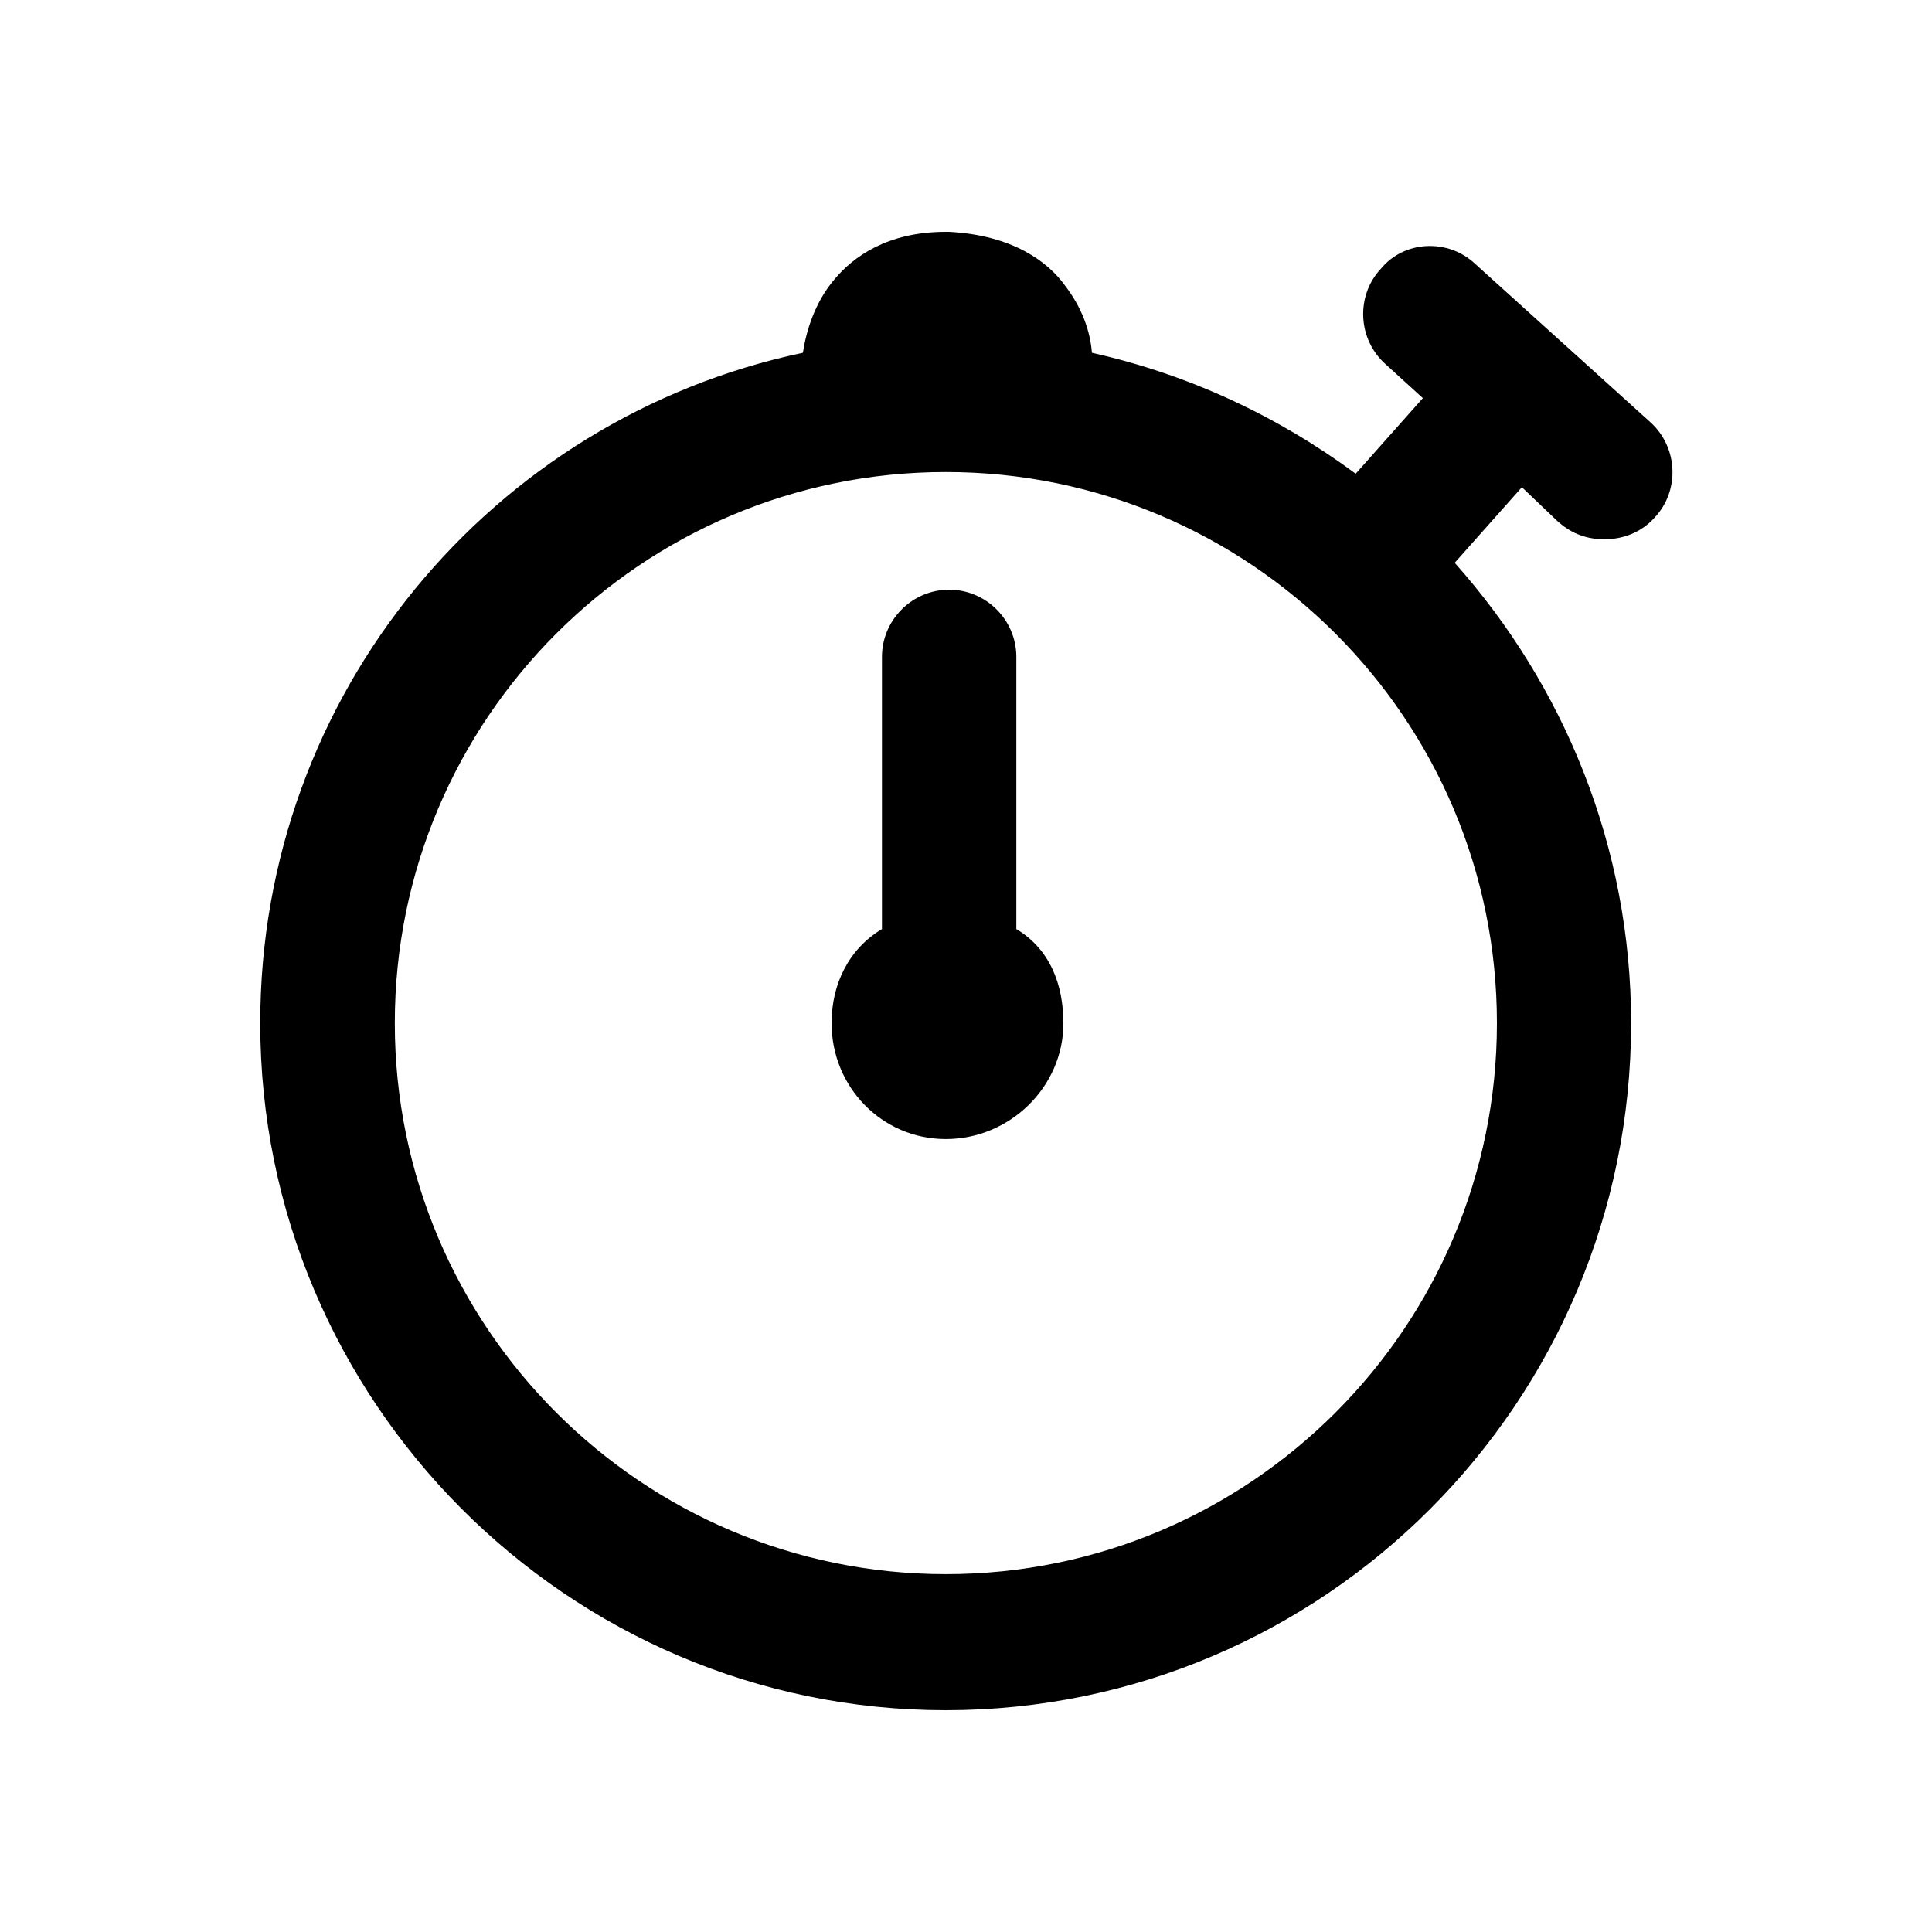 <!-- Generated by IcoMoon.io -->
<svg version="1.1" xmlns="http://www.w3.org/2000/svg" width="40" height="40" viewBox="0 0 40 40">
<title>di-stopwatch</title>
<path d="M32.278 10.817c0.278 0.243 0.591 0.348 0.939 0.348 0.383 0 0.765-0.139 1.043-0.452 0.522-0.557 0.487-1.461-0.104-1.983l-1.809-1.635c0 0 0 0 0 0s0 0 0 0l-1.809-1.635c-0.557-0.522-1.461-0.487-1.948 0.104-0.522 0.557-0.487 1.461 0.104 1.983l0.765 0.696-1.391 1.565c-1.6-1.183-3.443-2.052-5.461-2.504-0.035-0.452-0.209-0.939-0.557-1.391-0.348-0.487-1.078-1.043-2.4-1.113-0.035 0-0.035 0-0.070 0-1.217 0-1.913 0.522-2.296 0.974-0.417 0.487-0.591 1.078-0.661 1.53-6.435 1.357-11.235 7.061-11.235 13.878 0 7.826 6.365 14.226 14.191 14.226s14.191-6.365 14.191-14.226c0-3.652-1.391-6.991-3.652-9.53l1.391-1.565 0.765 0.73zM19.583 32.591c-6.296 0-11.409-5.113-11.409-11.409s5.113-11.409 11.409-11.409c6.296 0 11.409 5.113 11.409 11.409s-5.113 11.409-11.409 11.409zM22.017 21.183c0 1.322-1.113 2.4-2.435 2.4s-2.365-1.078-2.365-2.4c0-0.8 0.348-1.53 1.043-1.948v-5.635c0-0.765 0.626-1.391 1.391-1.391s1.391 0.626 1.391 1.391v5.635c0.696 0.417 0.974 1.148 0.974 1.948z"></path>
</svg>
